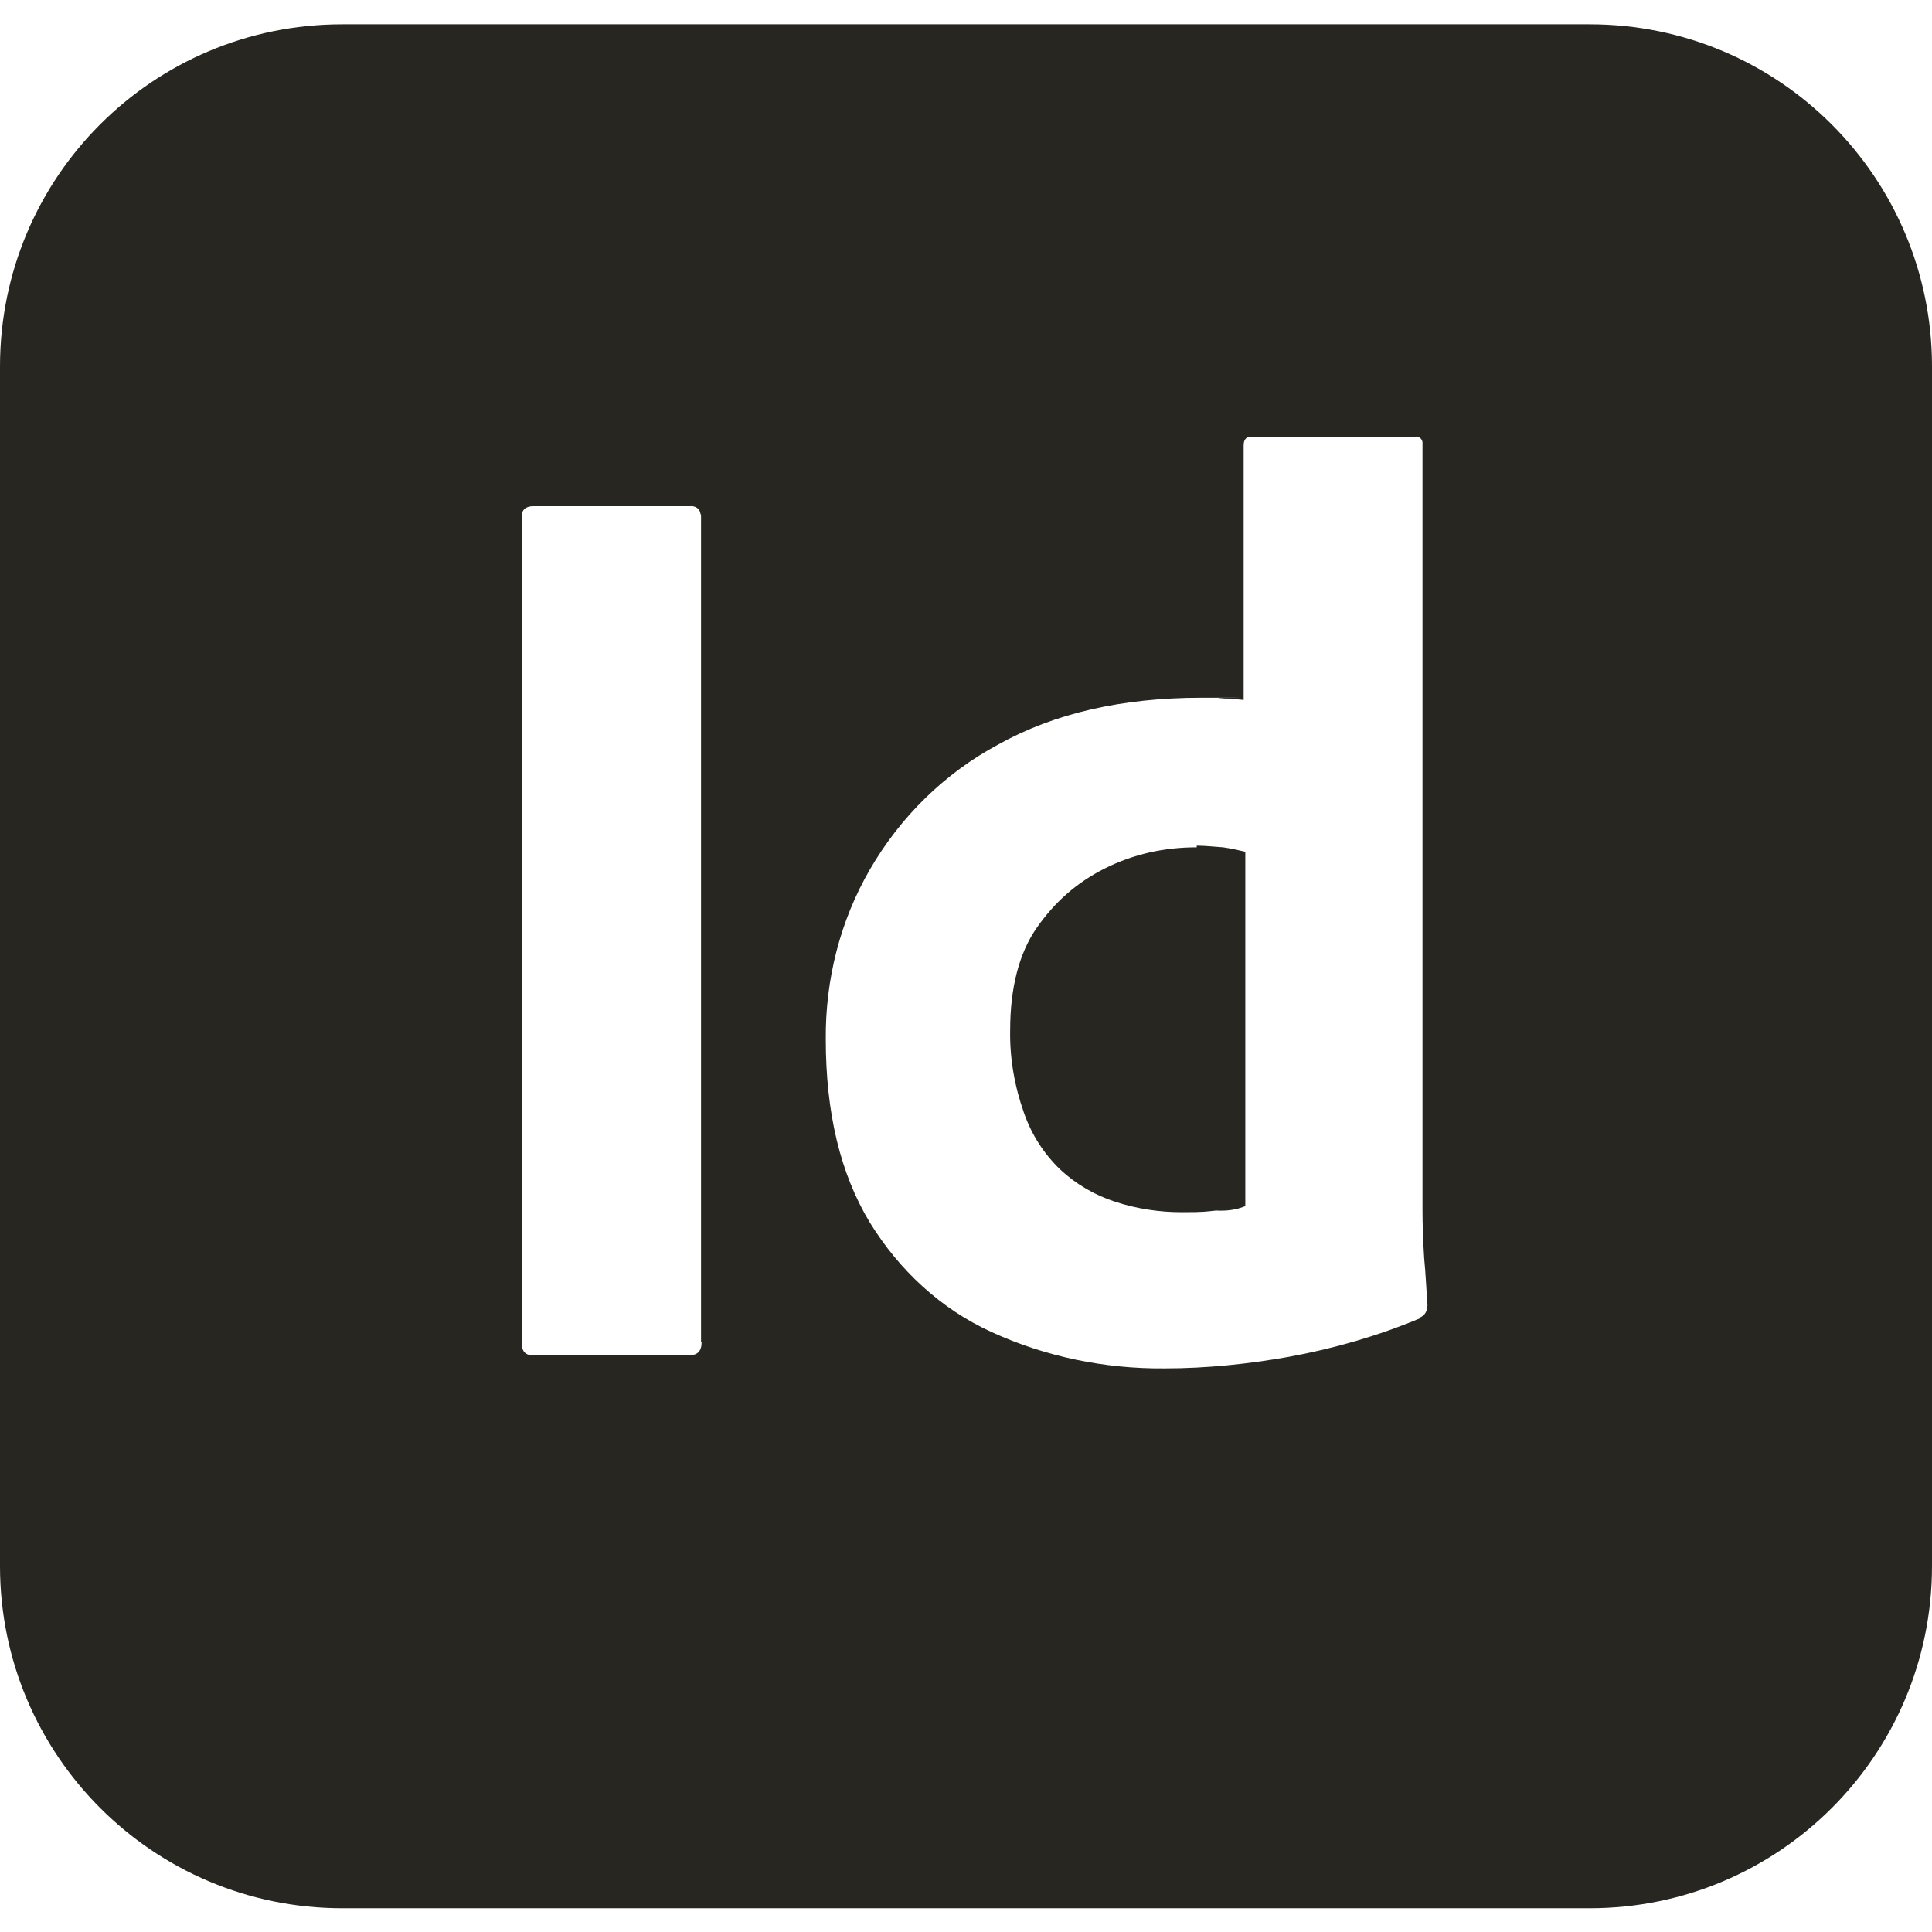<?xml version="1.0" encoding="UTF-8"?>
<svg id="Capa_1" xmlns="http://www.w3.org/2000/svg" version="1.1" viewBox="0 0 35 35">
  <!-- Generator: Adobe Illustrator 29.5.1, SVG Export Plug-In . SVG Version: 2.1.0 Build 141)  -->
  <defs>
    <style>
      .st0 {
        fill: #272620;
      }
    </style>
  </defs>
  <g id="Capa_11">
    <g id="Surfaces">
      <g id="Publishing_Surface">
        <g id="Outline_no_shadow">
          <path class="st0" d="M28.79.44H6.2C2.77.44,0,3.21,0,6.64v21.73c0,3.42,2.77,6.2,6.2,6.2h22.6c3.42,0,6.2-2.77,6.2-6.2V6.64c0-3.42-2.77-6.2-6.2-6.2h0ZM12.71,24.32c0,.16-.08.23-.21.23h-2.86c-.13,0-.19-.08-.19-.23v-14.96c0-.13.08-.19.21-.19h2.84c.09-.01.18.04.19.14.01.01.01.03.01.04v14.96h0ZM25.73,23.88c-.76.32-1.56.55-2.38.7-.73.13-1.49.21-2.25.21-1.08.01-2.16-.21-3.14-.66-.92-.42-1.67-1.12-2.2-1.98-.54-.89-.8-2-.8-3.32-.01-1.08.26-2.15.8-3.08.55-.95,1.35-1.74,2.32-2.26,1.02-.57,2.25-.85,3.69-.85s.18,0,.31.01.28.01.45.03v-4.61c0-.1.04-.16.14-.16h2.96c.08-.01.13.04.14.1v13.91c0,.26.01.55.03.87.03.31.04.59.06.85,0,.1-.04.19-.14.23h0ZM21.67,15.35c-.57,0-1.13.12-1.65.38s-.92.62-1.24,1.08-.48,1.09-.48,1.85c-.01.51.08,1.02.25,1.5.14.4.36.74.66,1.03.28.26.62.46.99.58.4.13.8.19,1.21.19s.42-.01.62-.03c.19.01.36-.01.53-.08v-6.42c-.13-.03-.26-.06-.4-.08-.16-.01-.32-.03-.48-.03h0v.03Z"/>
        </g>
      </g>
    </g>
  </g>
</svg>